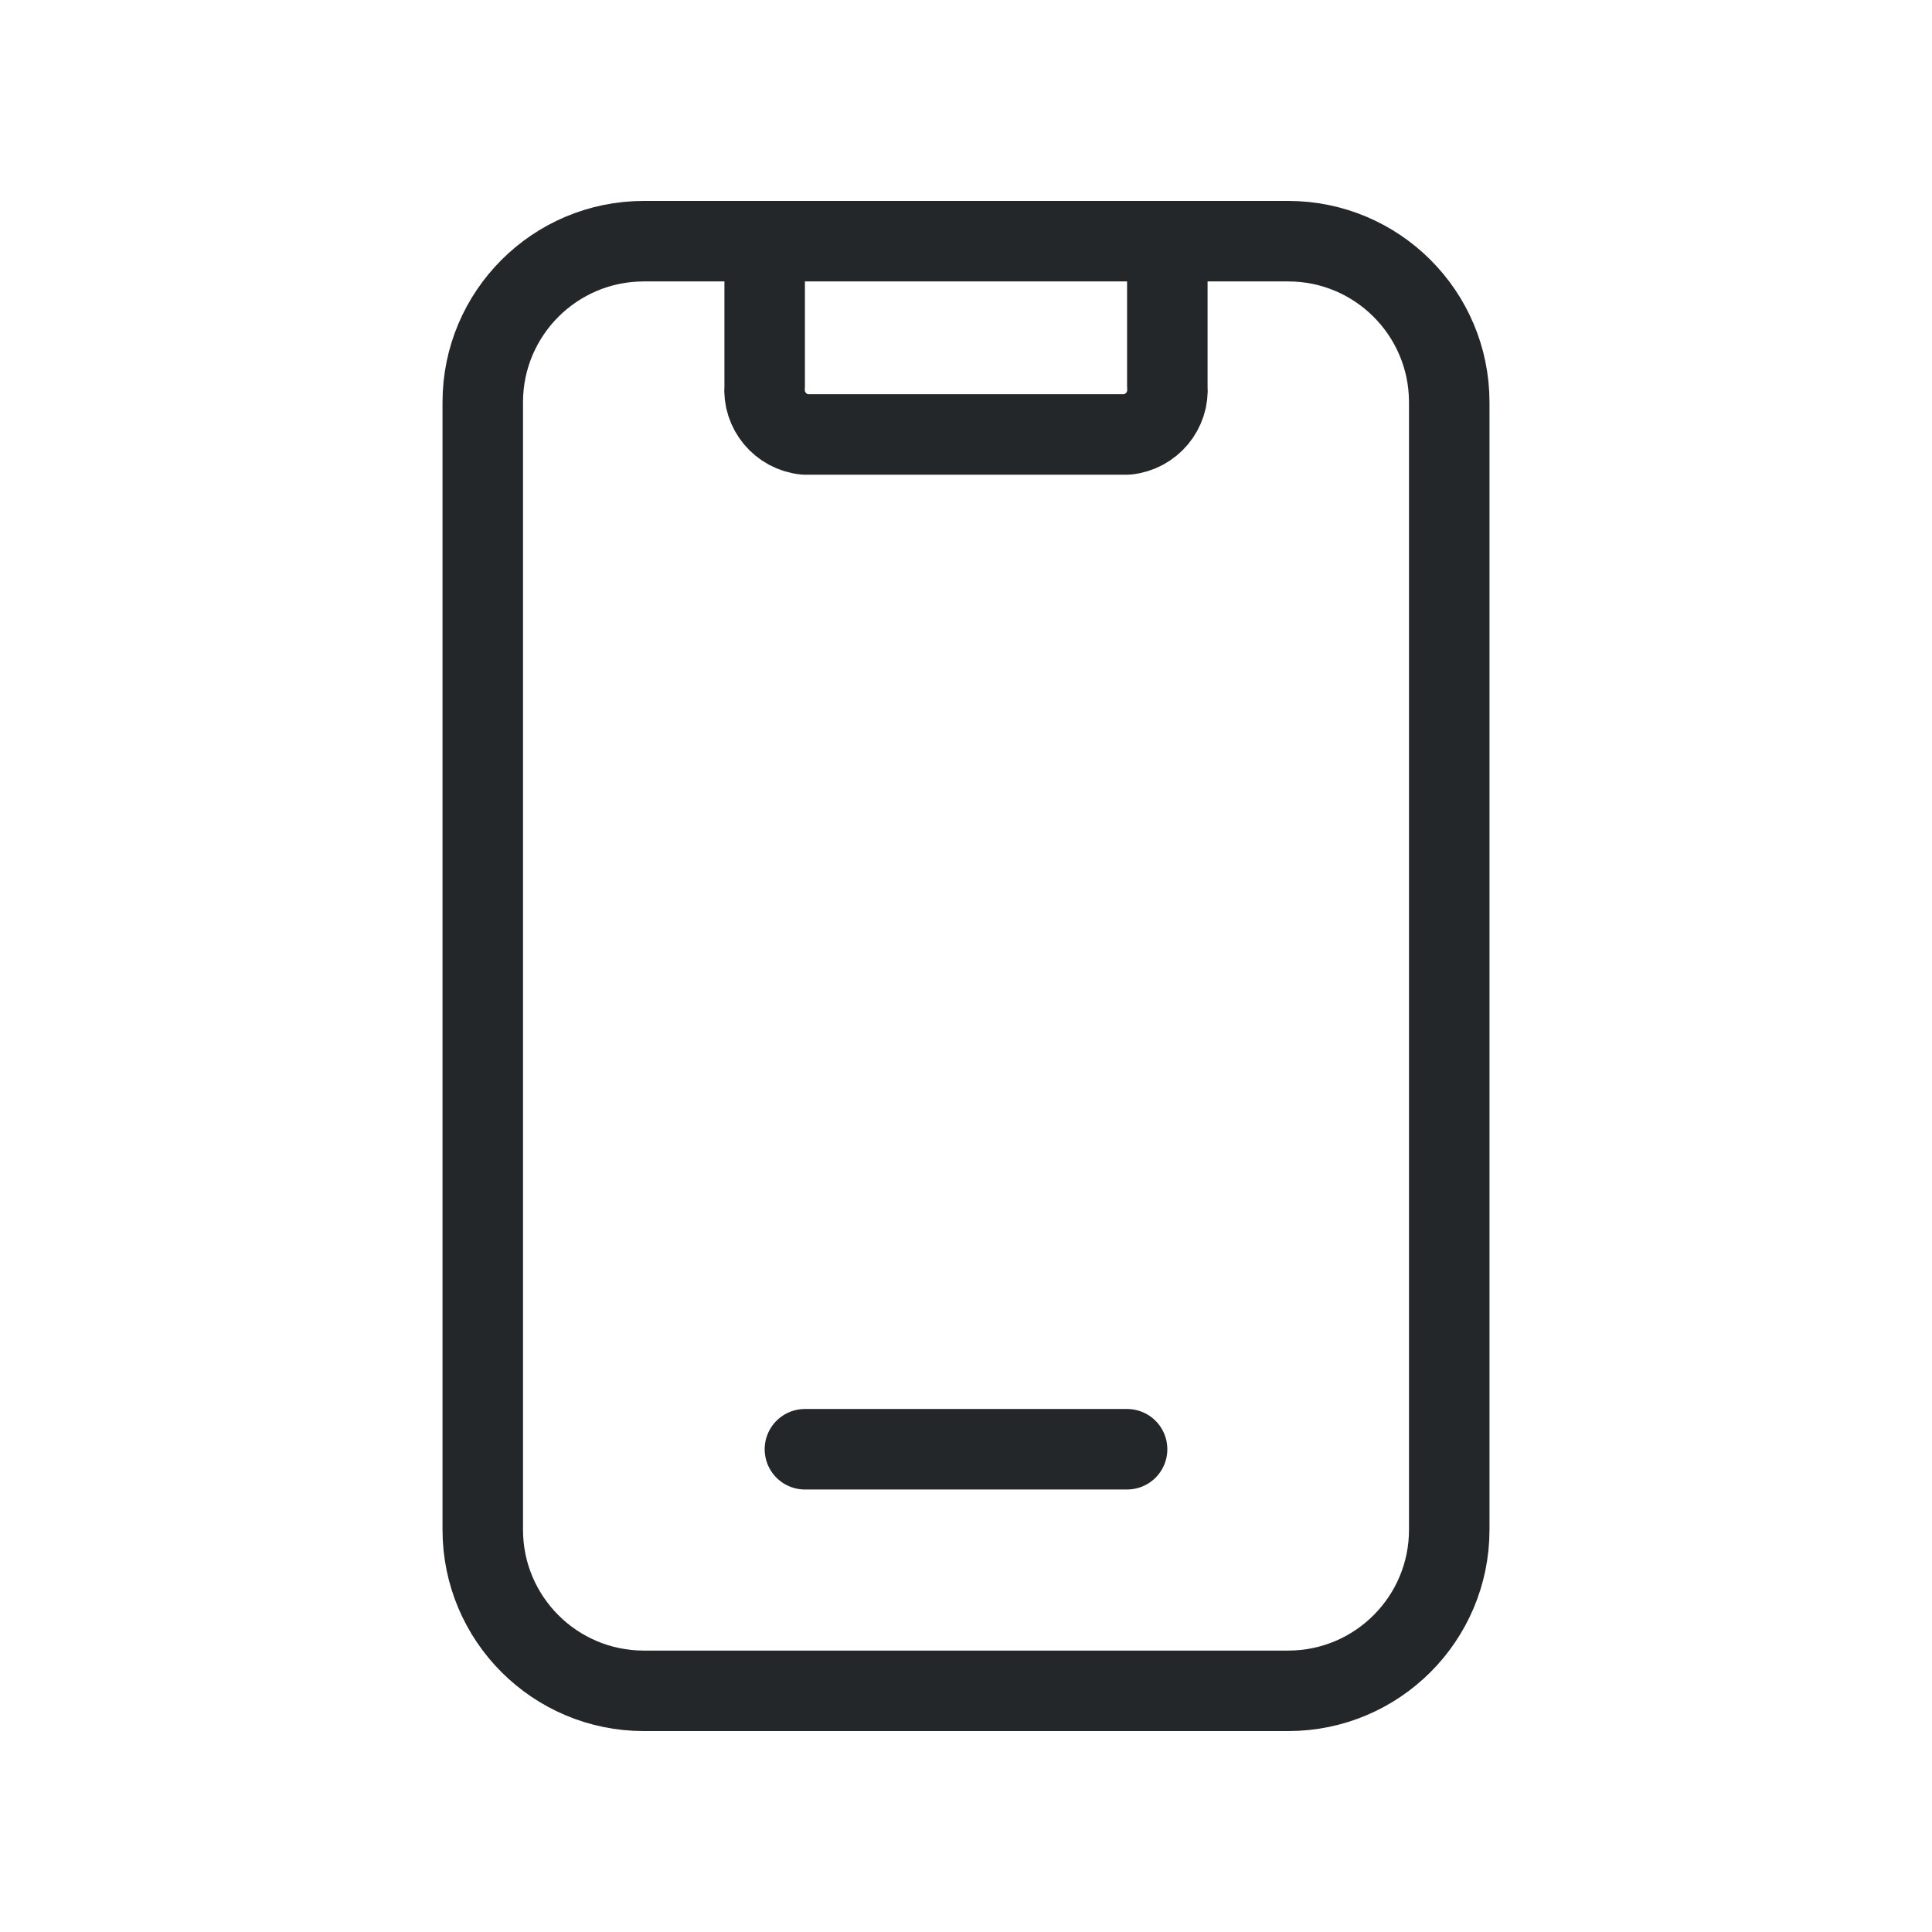 <svg width="24" height="24" viewBox="0 0 24 24" fill="none" xmlns="http://www.w3.org/2000/svg">
<path d="M9.499 2.996V4.797C9.474 5.1 9.697 5.367 9.999 5.397H14.001C14.303 5.367 14.526 5.1 14.501 4.797V2.996" stroke="#242729" stroke-linecap="round" stroke-linejoin="round"/>
<path d="M9.999 18.003H14.001" stroke="#242729" stroke-linecap="round" stroke-linejoin="round"/>
<path fill-rule="evenodd" clip-rule="evenodd" d="M16.002 21.004H7.998C6.893 21.004 5.997 20.108 5.997 19.003V4.997C5.997 3.892 6.893 2.996 7.998 2.996H16.002C17.107 2.996 18.003 3.892 18.003 4.997V19.003C18.003 20.108 17.107 21.004 16.002 21.004Z" stroke="#242729" stroke-linecap="round" stroke-linejoin="round"/>
</svg>
